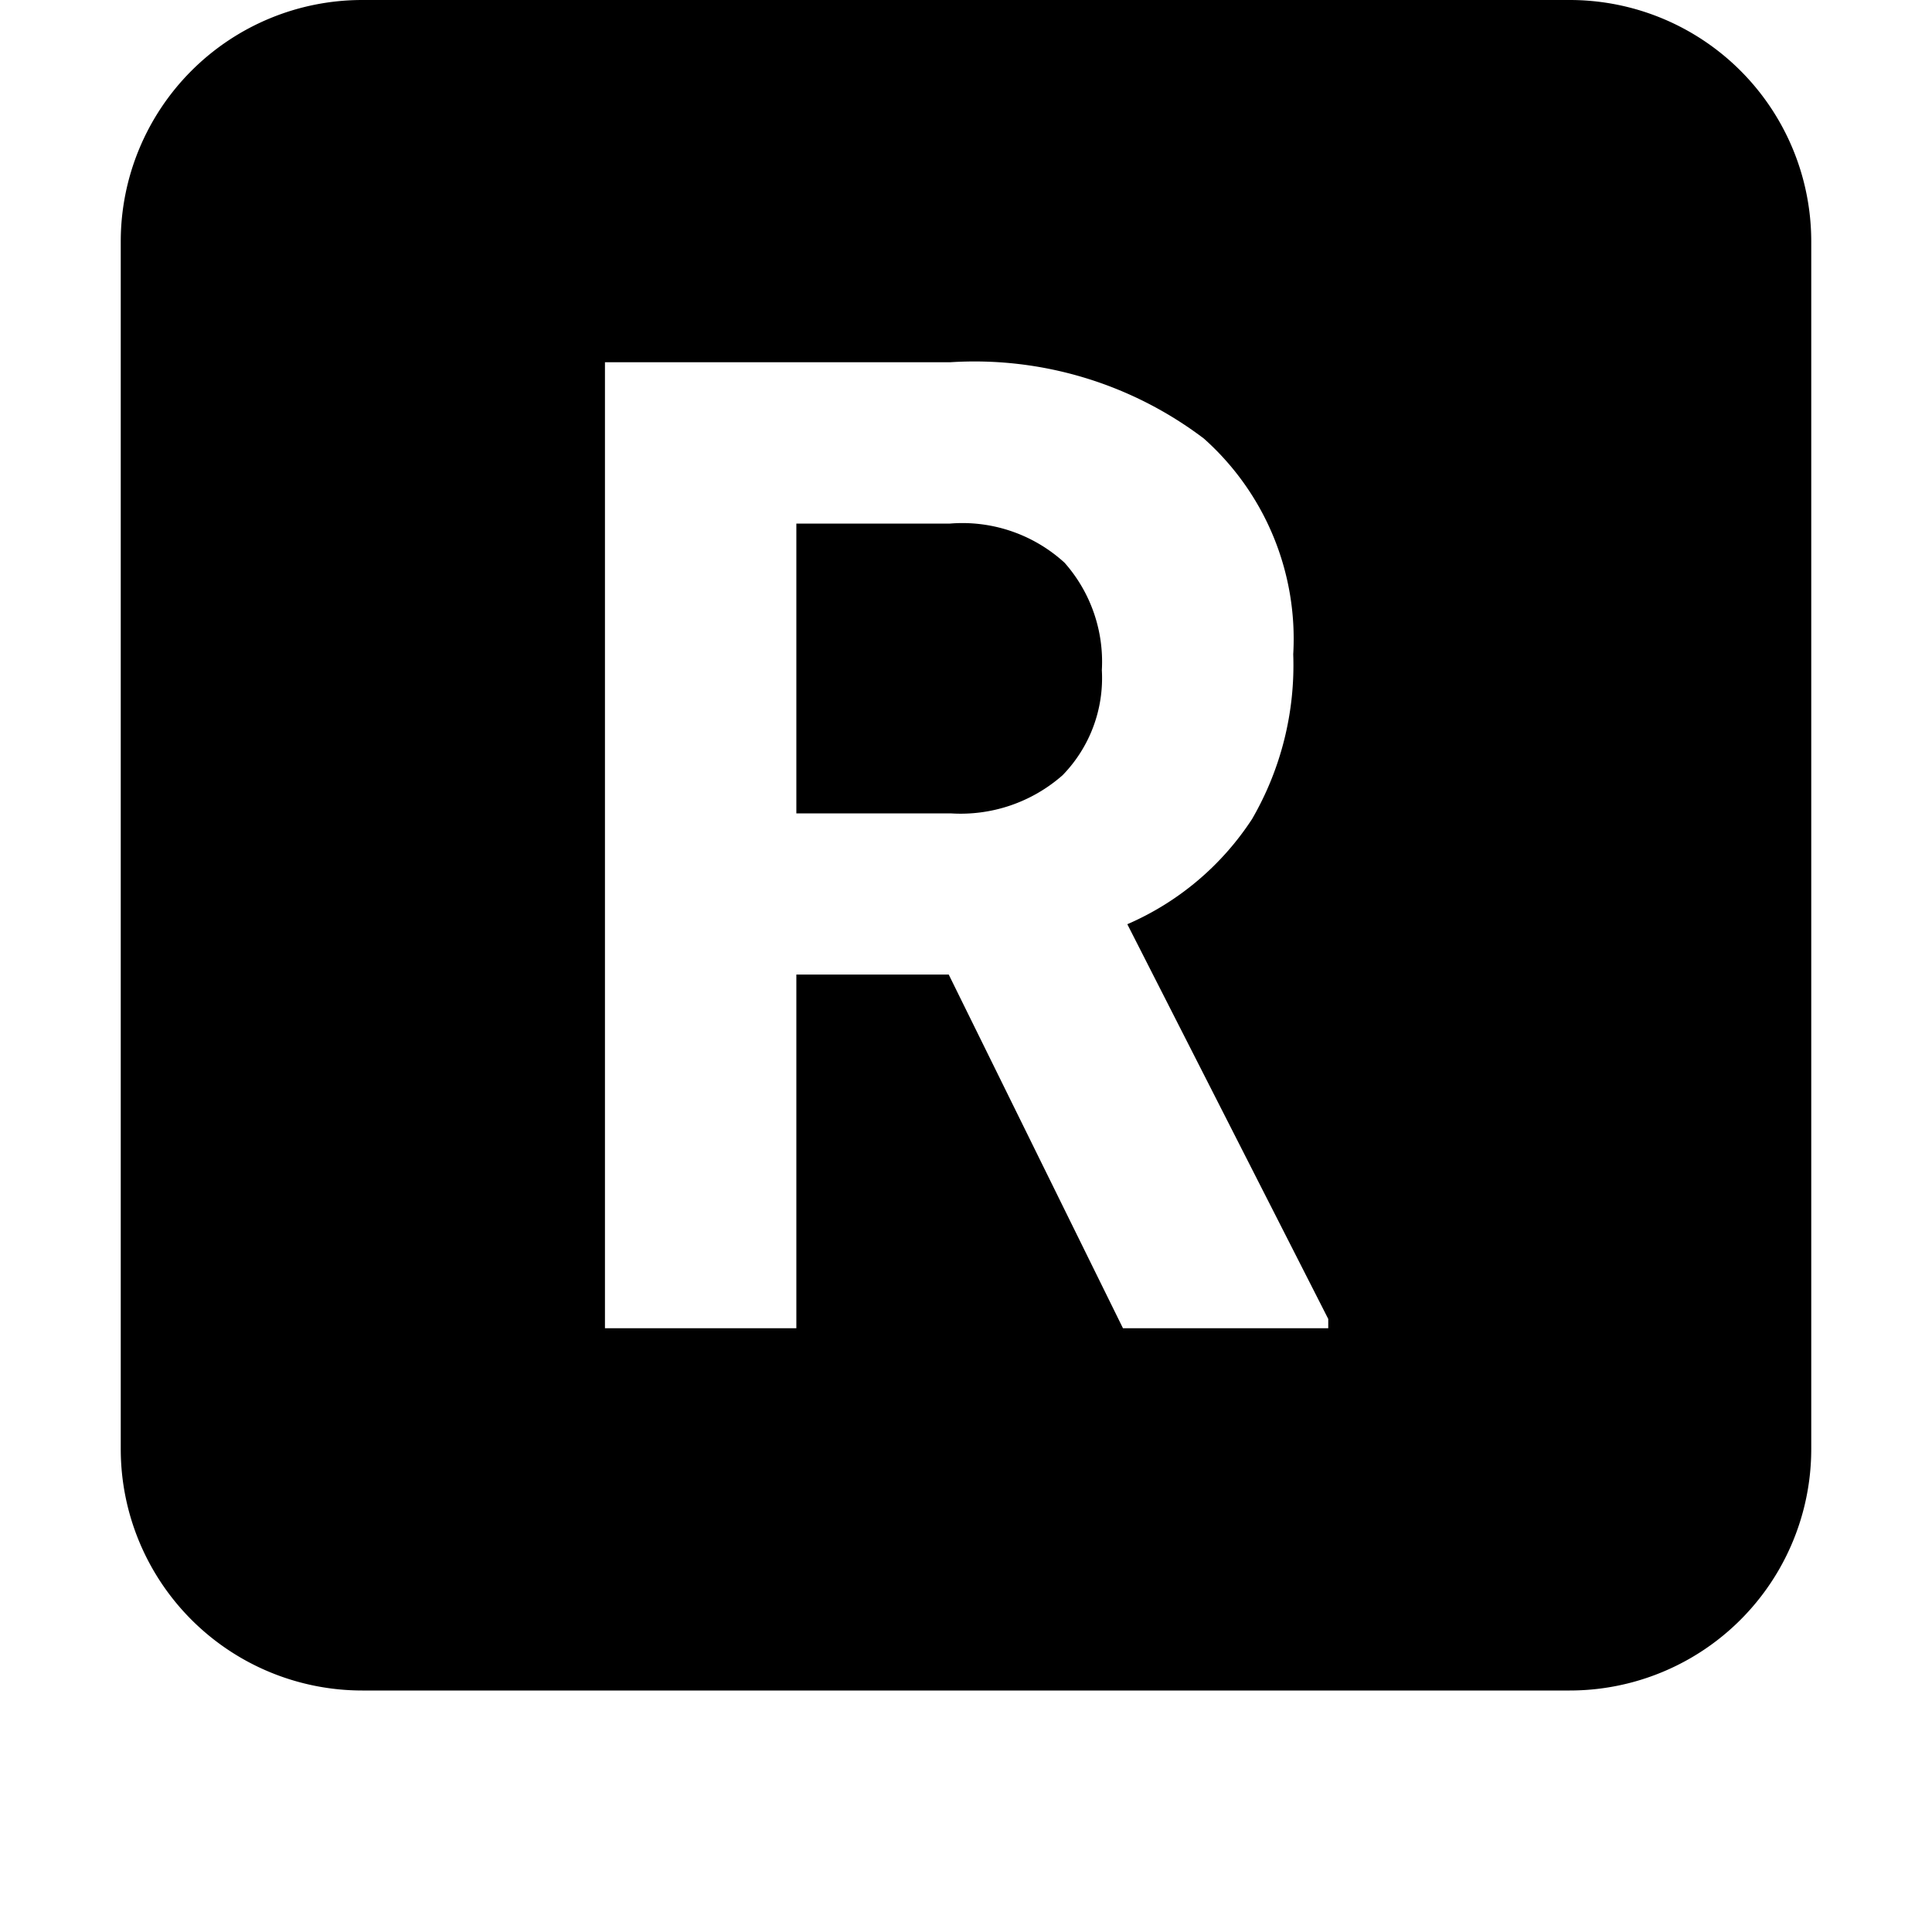 <svg xmlns="http://www.w3.org/2000/svg" fill-rule="evenodd" fill="#000" width="16" height="16" viewBox="0 0 16 16">
  <path d="M13,15H3a2,2,0,0,1-2-2V3A2,2,0,0,1,3,1H13a2,2,0,0,1,2,2V13A2,2,0,0,1,13,15Zm-2-3.077L9.336,8.654a2.345,2.345,0,0,0,1.033-.871,2.538,2.538,0,0,0,.341-1.365A2.221,2.221,0,0,0,9.97,4.632,3.143,3.143,0,0,0,7.868,4H5.01v8H6.595V9.071H7.857L9.3,12H11V11.923ZM7.873,7.736H6.595v-2.4H7.868a1.254,1.254,0,0,1,.948.324,1.237,1.237,0,0,1,.309.89A1.153,1.153,0,0,1,8.8,7.42,1.277,1.277,0,0,1,7.873,7.736Z" transform="translate(0 -1)"/>
</svg>
